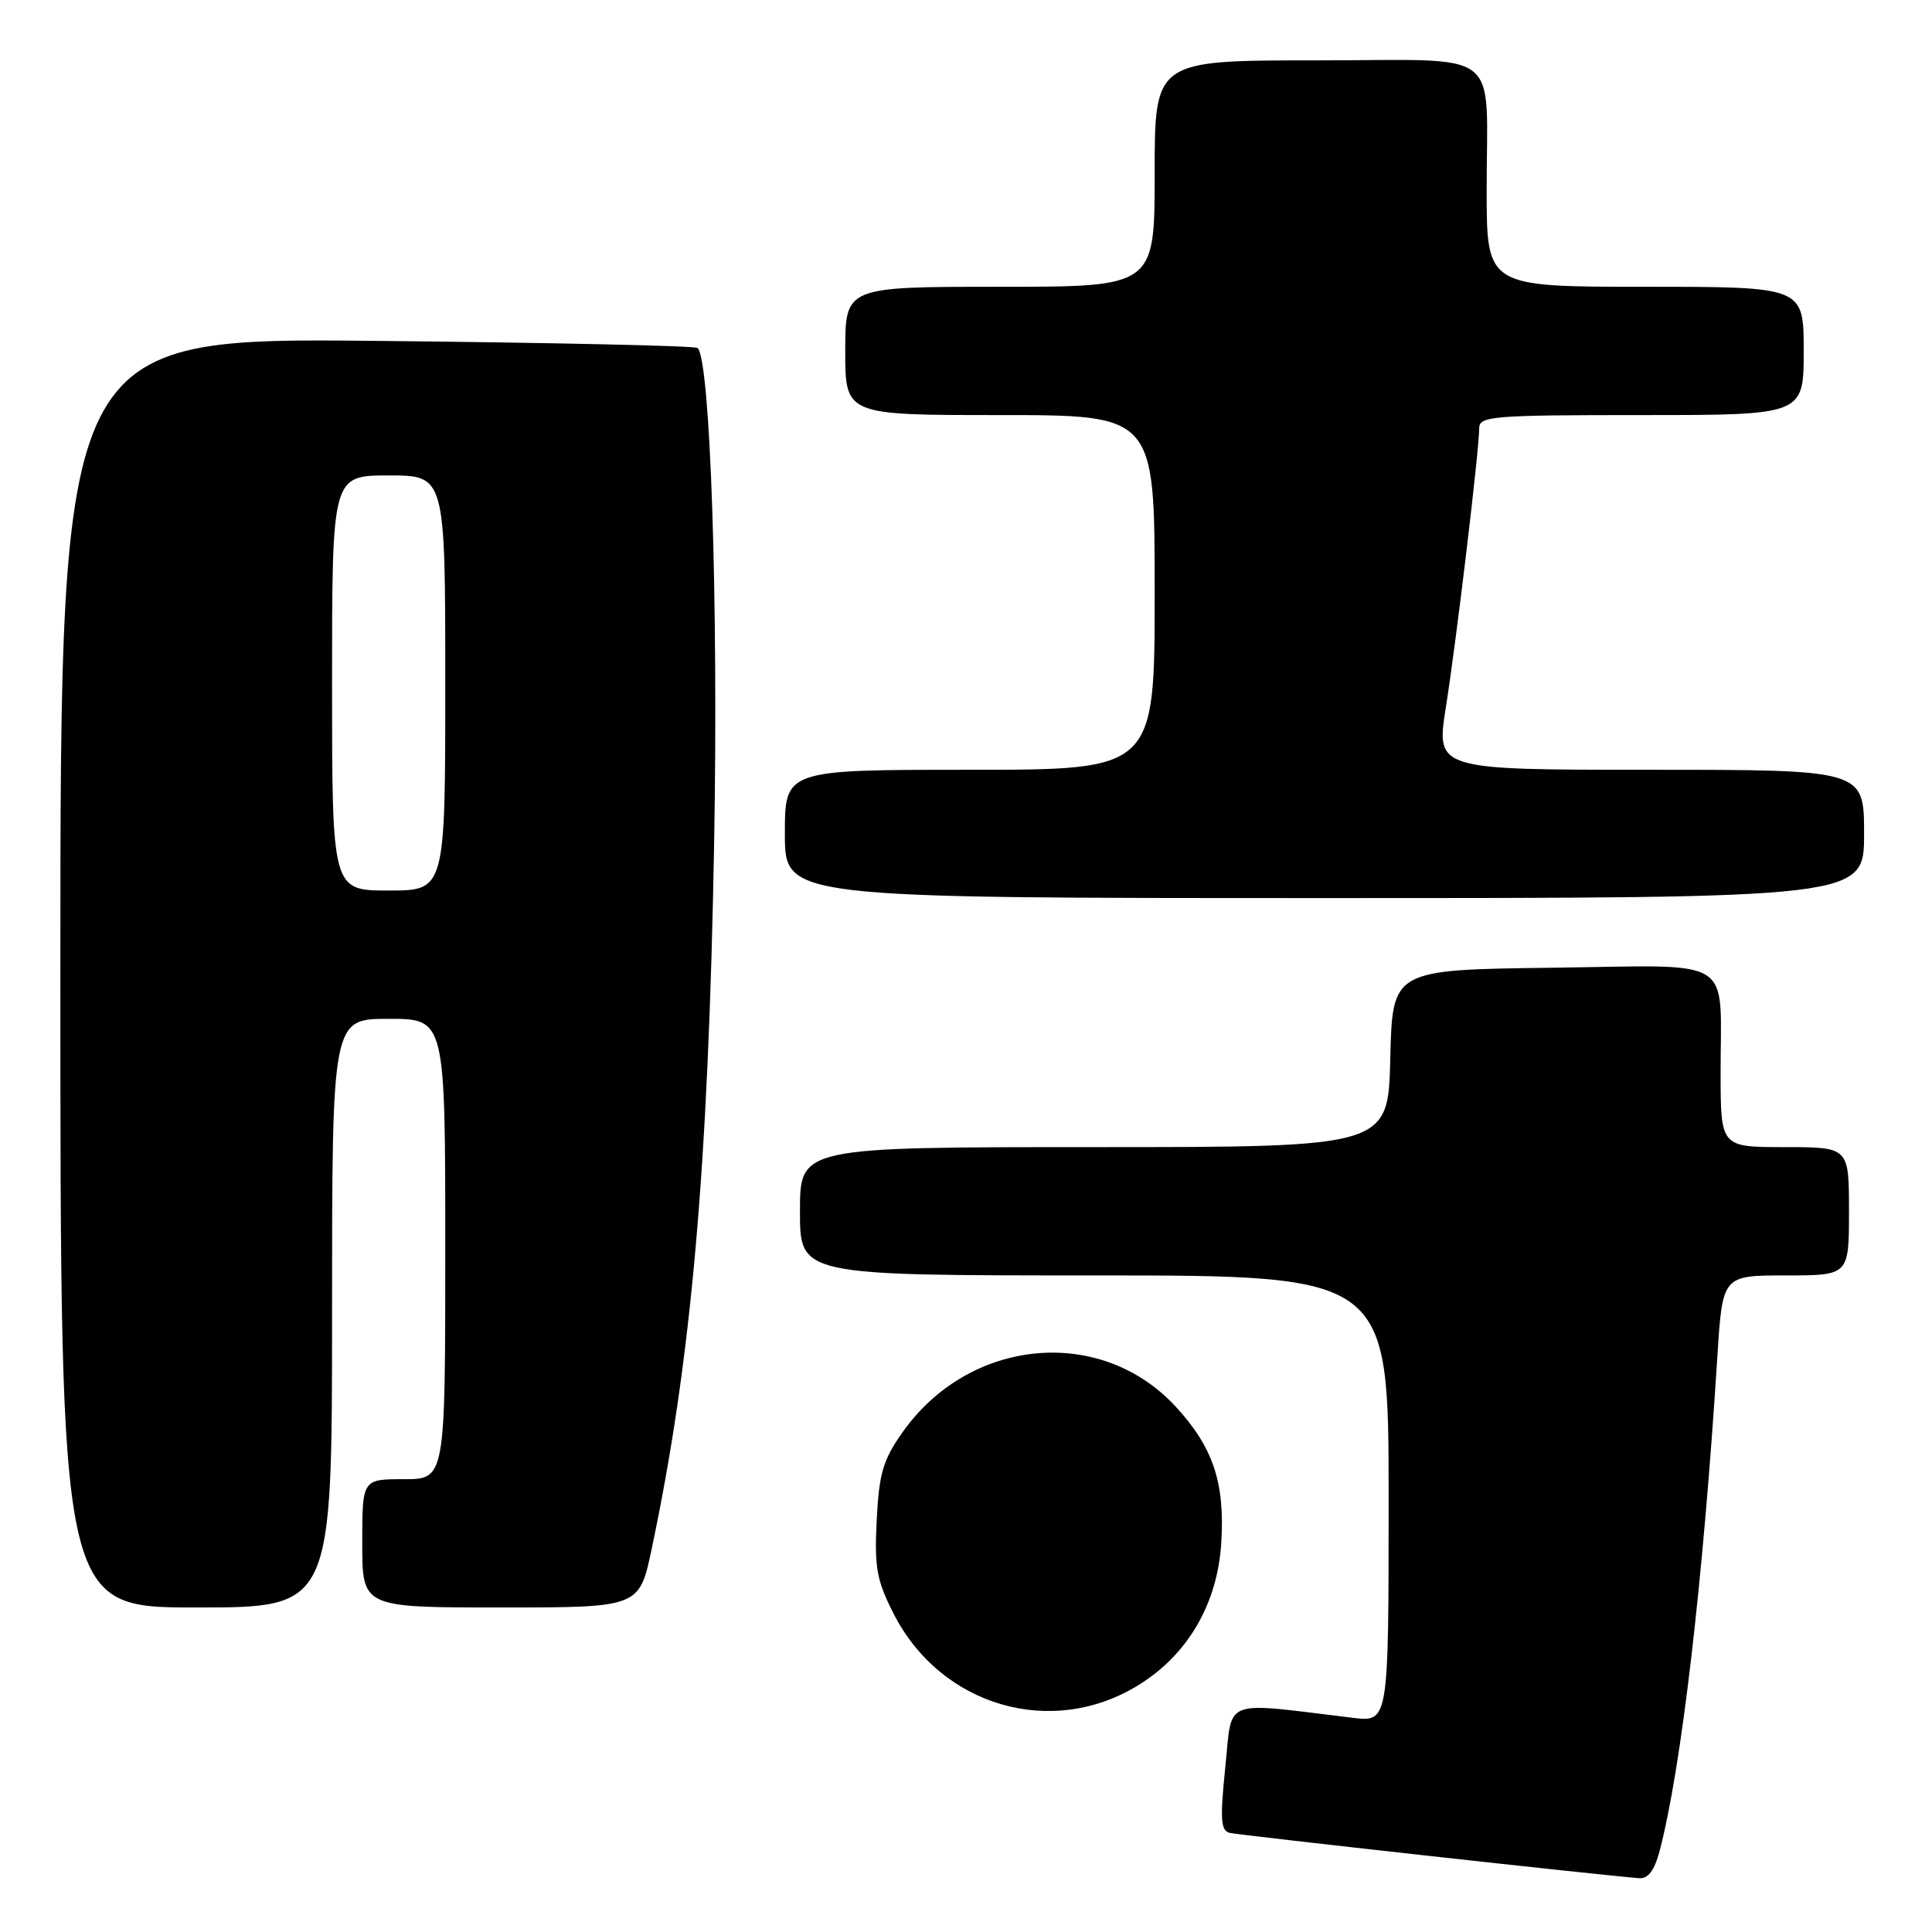 <?xml version="1.0" encoding="UTF-8" standalone="no"?>
<!DOCTYPE svg PUBLIC "-//W3C//DTD SVG 1.1//EN" "http://www.w3.org/Graphics/SVG/1.1/DTD/svg11.dtd" >
<svg xmlns="http://www.w3.org/2000/svg" xmlns:xlink="http://www.w3.org/1999/xlink" version="1.1" viewBox="0 0 256 256">
 <g >
 <path fill="currentColor"
d=" M 219.91 245.25 C 222.78 234.35 225.67 209.62 227.56 179.75 C 228.24 169.00 228.24 169.00 236.62 169.00 C 245.00 169.00 245.00 169.00 245.00 160.50 C 245.00 152.00 245.00 152.00 236.50 152.00 C 228.00 152.00 228.00 152.00 227.99 142.25 C 227.96 126.44 230.31 127.92 205.63 128.23 C 184.50 128.50 184.50 128.50 184.22 140.25 C 183.94 152.00 183.94 152.00 144.97 152.00 C 106.00 152.00 106.00 152.00 106.00 160.50 C 106.00 169.00 106.00 169.00 145.00 169.00 C 184.00 169.00 184.00 169.00 184.00 198.59 C 184.00 228.19 184.00 228.19 179.25 227.62 C 161.68 225.50 163.32 224.87 162.36 234.15 C 161.65 241.04 161.75 242.56 162.92 242.86 C 164.15 243.17 212.59 248.53 217.21 248.87 C 218.39 248.96 219.23 247.83 219.91 245.25 Z  M 150.86 223.28 C 157.39 219.25 161.31 212.53 161.82 204.49 C 162.33 196.49 160.76 191.78 155.79 186.39 C 145.83 175.58 128.40 177.24 119.55 189.84 C 117.00 193.46 116.48 195.26 116.17 201.40 C 115.85 207.67 116.15 209.37 118.38 213.77 C 124.63 226.09 139.35 230.40 150.86 223.28 Z  M 44.00 174.00 C 44.00 135.00 44.00 135.00 51.50 135.00 C 59.00 135.00 59.00 135.00 59.00 165.50 C 59.00 196.00 59.00 196.00 53.50 196.00 C 48.00 196.00 48.00 196.00 48.00 204.50 C 48.00 213.00 48.00 213.00 66.36 213.00 C 84.71 213.00 84.71 213.00 86.35 205.25 C 91.60 180.39 93.86 154.88 94.63 111.57 C 95.19 79.72 94.13 47.79 92.44 46.11 C 92.16 45.82 73.04 45.40 49.96 45.17 C 8.00 44.75 8.00 44.75 8.00 128.88 C 8.00 213.00 8.00 213.00 26.00 213.00 C 44.00 213.00 44.00 213.00 44.00 174.00 Z  M 247.00 110.50 C 247.00 102.00 247.00 102.00 218.64 102.00 C 190.28 102.00 190.28 102.00 191.58 93.75 C 192.98 84.91 196.00 59.64 196.00 56.75 C 196.00 55.14 197.69 55.00 217.50 55.00 C 239.00 55.00 239.00 55.00 239.00 46.50 C 239.00 38.00 239.00 38.00 218.00 38.00 C 197.00 38.00 197.00 38.00 196.99 25.25 C 196.97 6.01 199.57 8.00 174.38 8.00 C 153.00 8.00 153.00 8.00 153.00 23.00 C 153.00 38.00 153.00 38.00 132.50 38.00 C 112.00 38.00 112.00 38.00 112.00 46.50 C 112.00 55.00 112.00 55.00 132.50 55.00 C 153.00 55.00 153.00 55.00 153.00 78.50 C 153.00 102.00 153.00 102.00 128.50 102.00 C 104.00 102.00 104.00 102.00 104.00 110.50 C 104.00 119.00 104.00 119.00 175.50 119.00 C 247.00 119.00 247.00 119.00 247.00 110.50 Z  M 44.00 90.50 C 44.00 63.00 44.00 63.00 51.50 63.00 C 59.00 63.00 59.00 63.00 59.00 90.50 C 59.00 118.00 59.00 118.00 51.50 118.00 C 44.00 118.00 44.00 118.00 44.00 90.50 Z "/>
</g>
</svg>